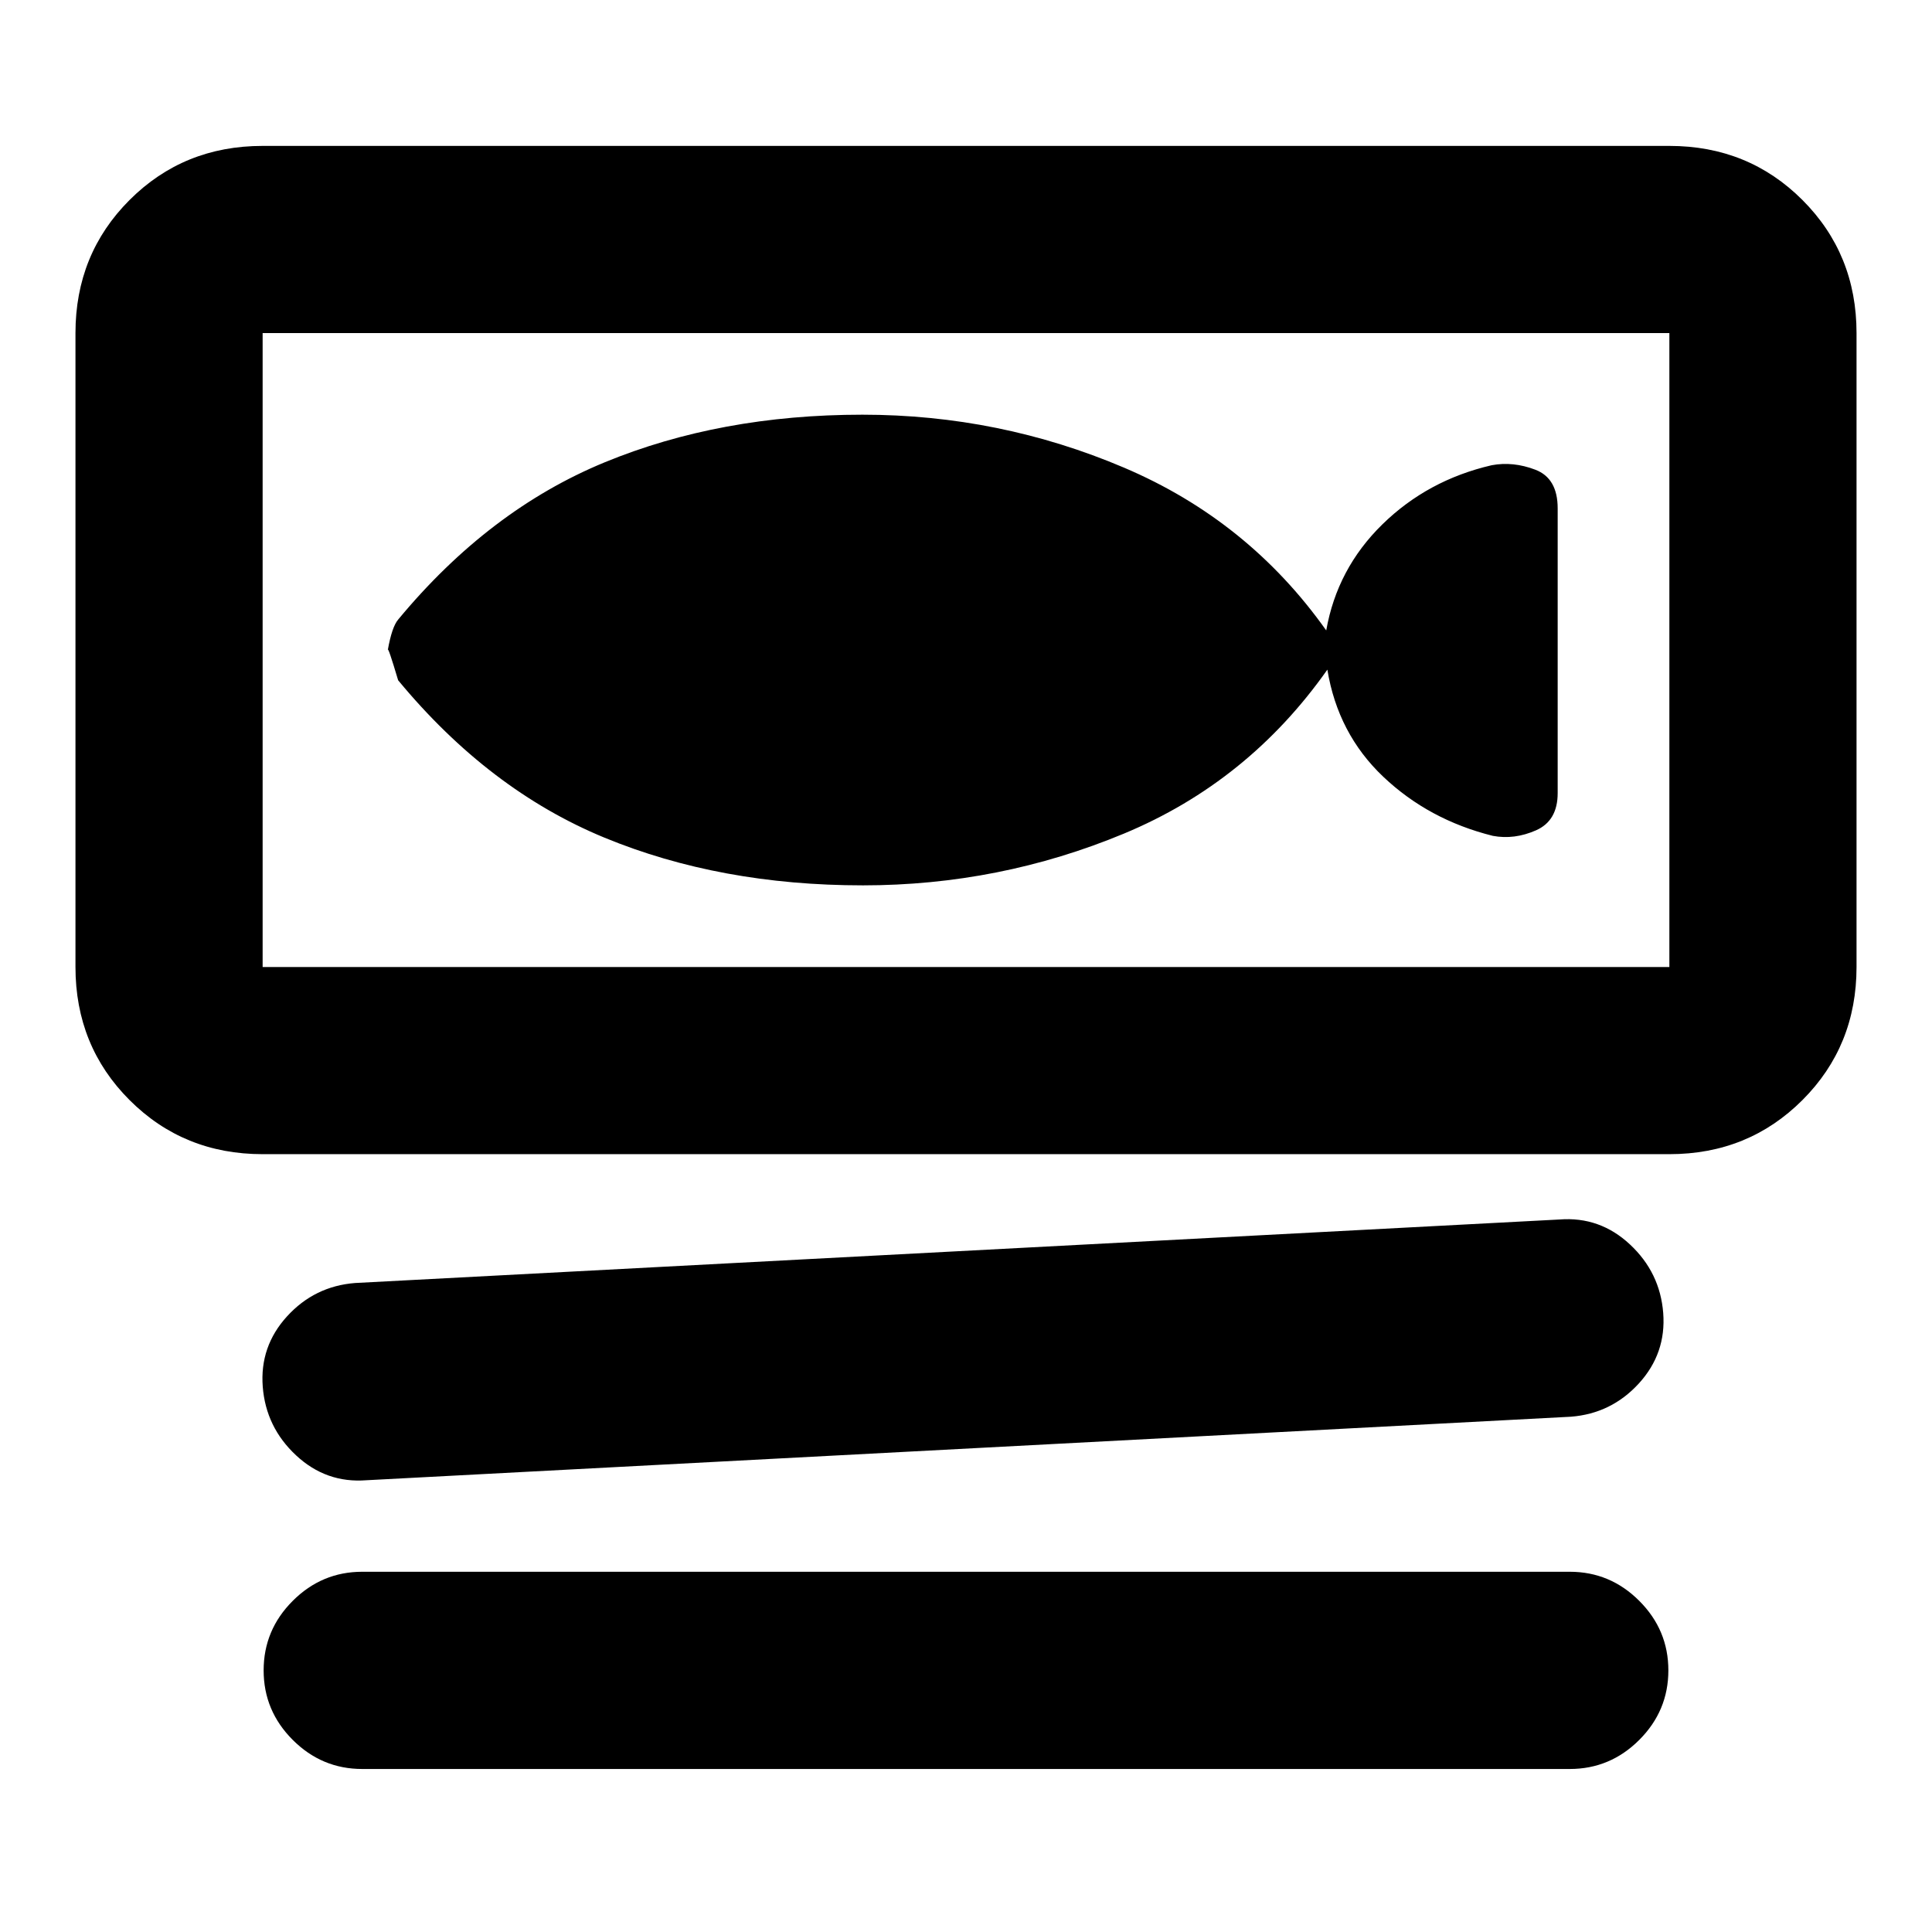 <svg xmlns="http://www.w3.org/2000/svg" height="20" viewBox="0 -960 960 960" width="20"><path d="M130.5-386.5q-39.24 0-66.12-26.88Q37.5-440.26 37.5-479.5v-315q0-39.24 26.88-66.12 26.88-26.88 66.12-26.88h699q39.24 0 66.12 26.88 26.88 26.88 26.88 66.12v315q0 39.24-26.88 66.12-26.88 26.88-66.12 26.88h-699Zm0-408v315h699v-315h-699Zm650.07 538.46-598.44 31.56q-20.09 1.57-35.04-12.39-14.96-13.96-16.53-34.04Q129-291 142.67-305.96q13.68-14.95 33.76-16.52l598.44-31.56q20.09-1.57 35.04 12.39 14.96 13.95 16.53 34.04 1.56 20.09-12.11 35.05-13.68 14.95-33.76 16.52ZM780-81H180q-20.09 0-34.54-14.45Q131-109.91 131-130q0-20.09 14.46-34.54Q159.91-179 180-179h600q20.09 0 34.54 14.46Q829-150.09 829-130t-14.46 34.55Q800.09-81 780-81ZM428.72-520.07q67.9 0 129.72-25.7 61.82-25.71 101.12-81.49 5.22 31.84 27.81 53.25 22.59 21.4 54.41 29.34 10.67 2 21.44-2.74Q774-552.15 774-565.89v-141.5q0-14.96-11.07-19.2-11.06-4.24-21.73-2.24-31.81 7.37-54.31 29.39-22.5 22.03-27.89 52.7-38.71-54.63-100.53-80.91-61.82-26.29-129.95-26.29-70.65 0-128.12 23.69-57.46 23.68-102.53 78.08-3.14 3.67-5.17 15.17 0-2.2 5.13 15.02 45.11 54.54 102.57 78.23 57.47 23.68 128.32 23.68ZM130.5-794.5v315-315Z"/></svg>